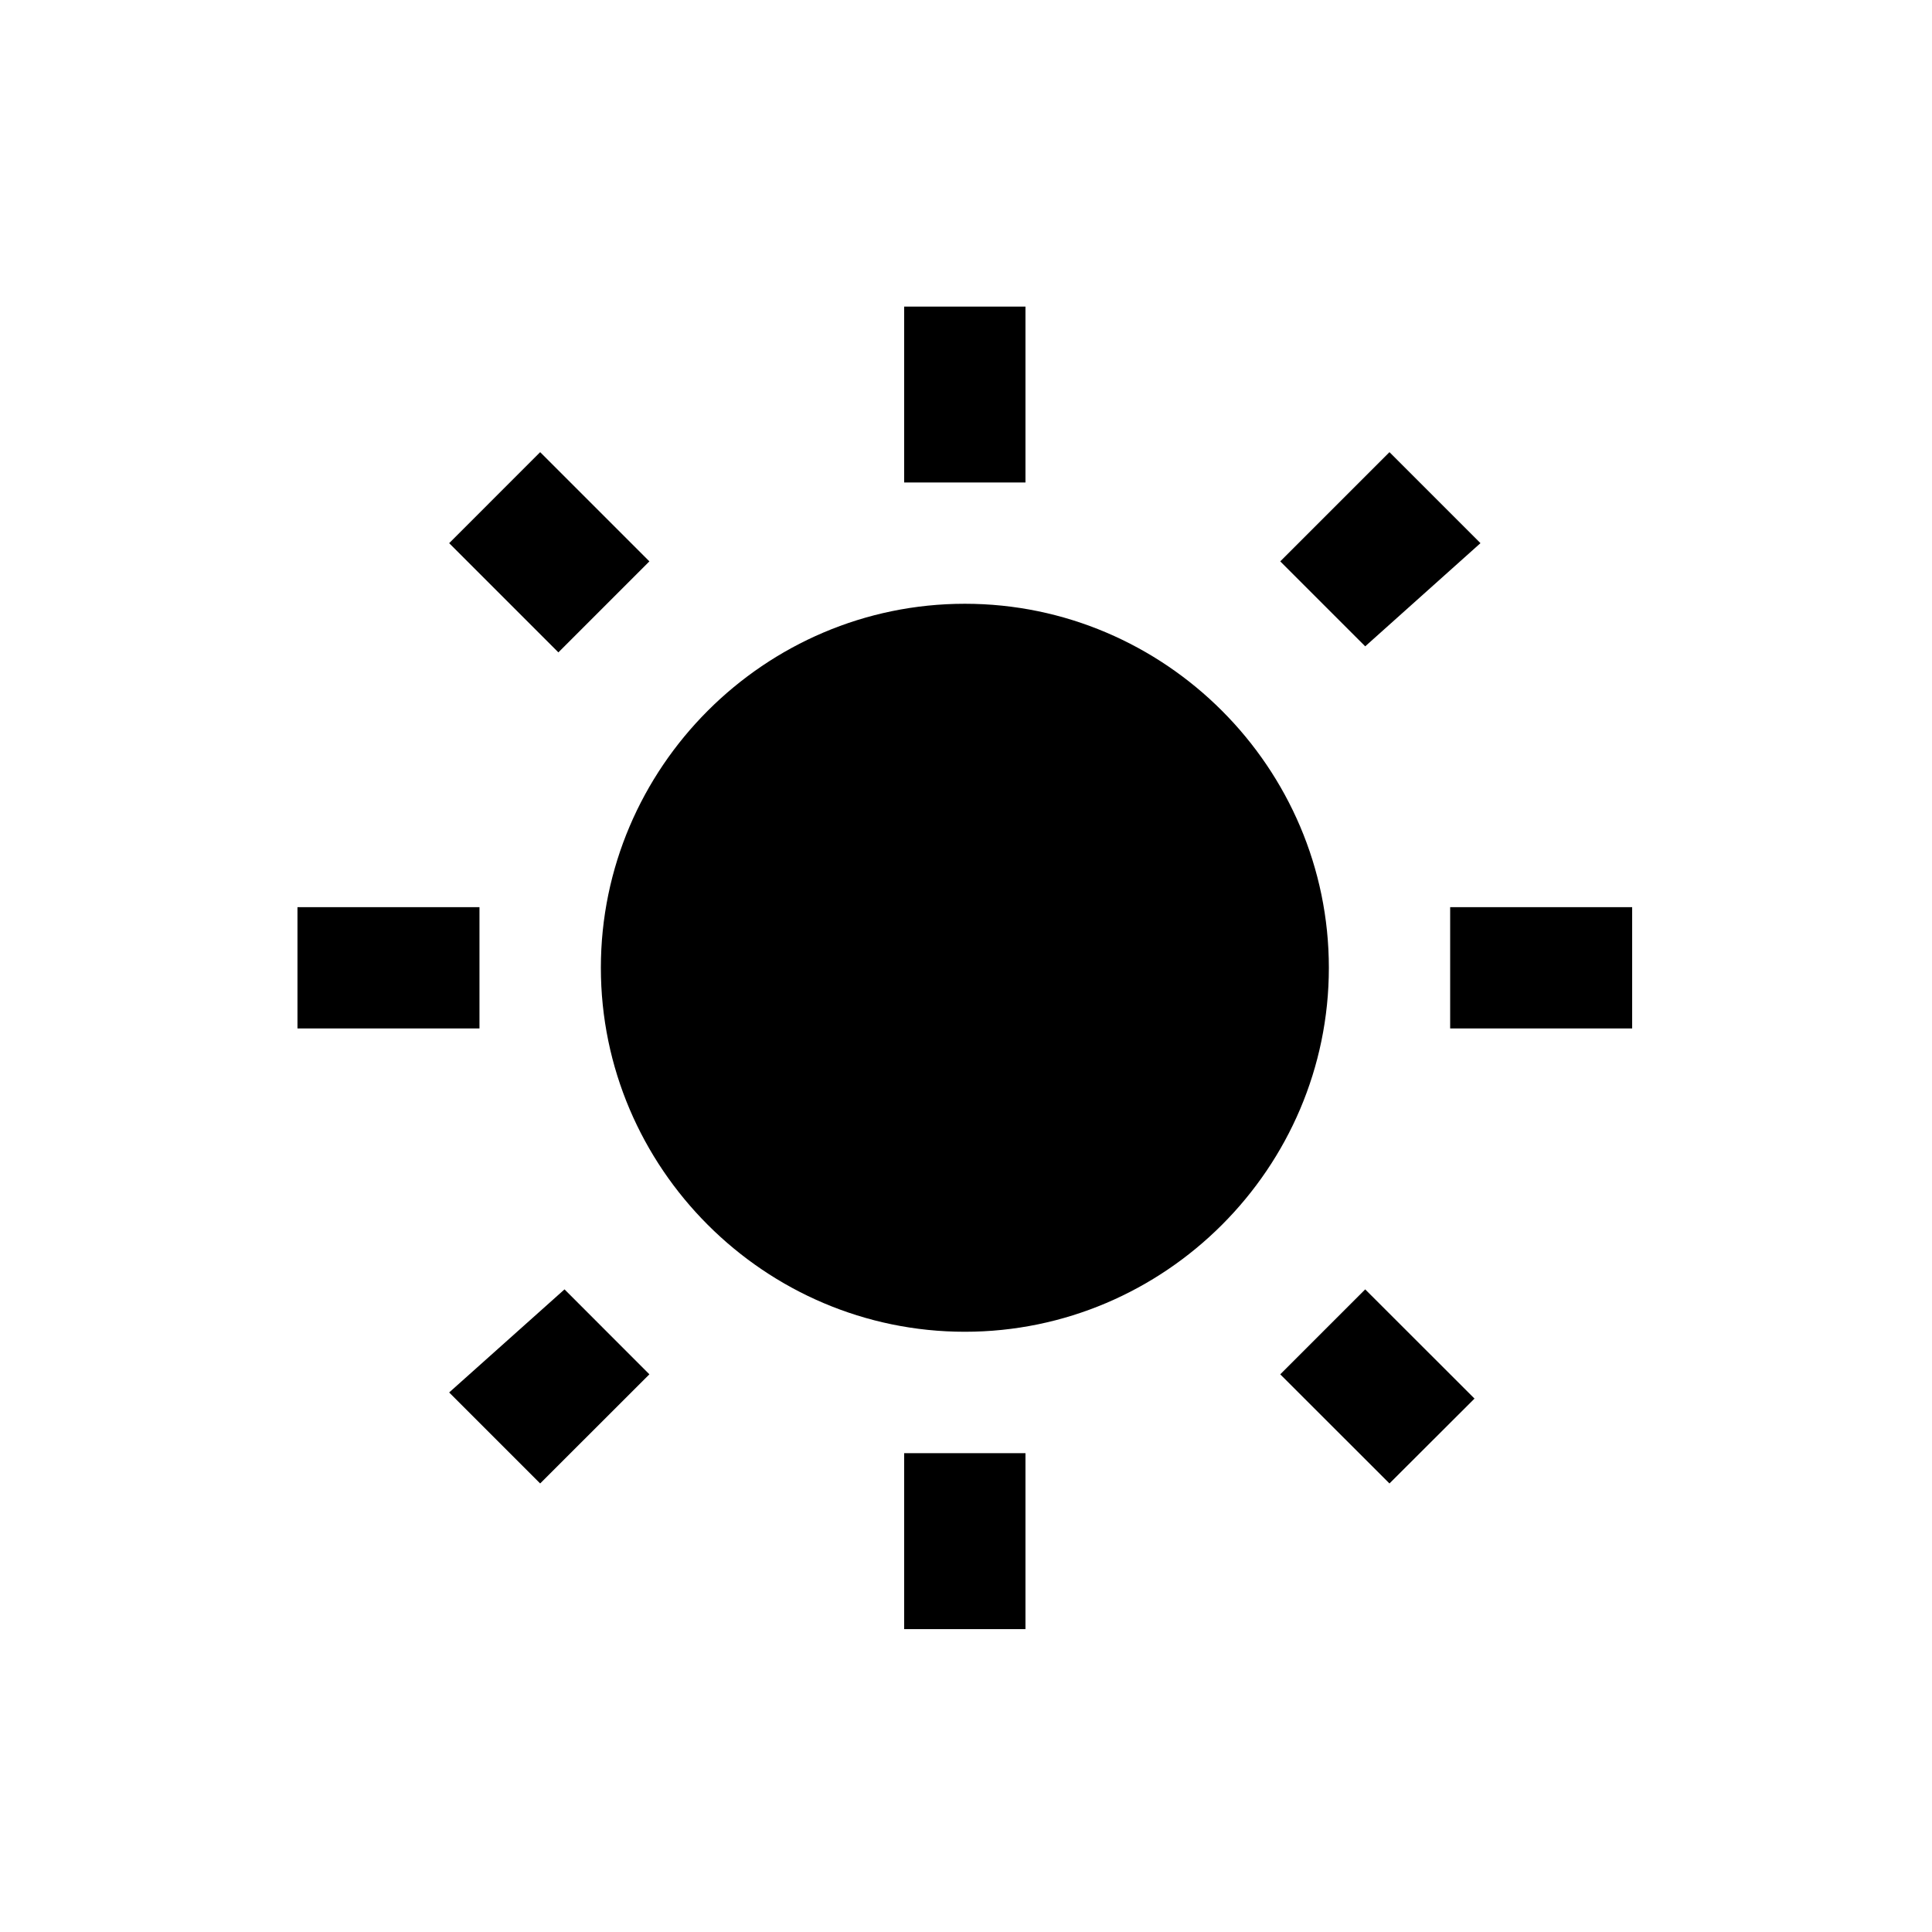 <svg t="1712642195767" fill='currentColor' class="icon" viewBox="0 0 1024 1024" version="1.1"
  xmlns="http://www.w3.org/2000/svg" p-id="5651" width="16" height="16">
  <path
    d="M344.19 297.542l-57.889-57.889-48.231 48.232 57.889 57.889L344.19 297.542zM254.13 480.812l-96.463 0L157.667 545.103l96.463 0L254.13 480.812zM543.518 162.504l-64.291 0 0 93.215 64.291 0L543.518 162.504zM784.678 287.885l-48.231-48.232-57.89 57.889 45.032 45.027L784.678 287.885zM678.556 728.421l57.89 57.841 45.076-44.982-57.934-57.885L678.556 728.421zM768.615 545.103l96.465 0 0-64.291-96.465 0L768.615 545.103zM511.398 320.009c-106.117 0-192.927 86.855-192.927 192.928 0 106.114 86.81 192.924 192.927 192.924 106.118 0 192.924-86.81 192.924-192.924C704.322 406.864 617.516 320.009 511.398 320.009M479.227 863.46l64.291 0 0-93.26-64.291 0L479.227 863.46zM238.069 738.03l48.231 48.231 57.889-57.841-44.982-45.027L238.069 738.03z"
    p-id="5652"></path>
</svg>